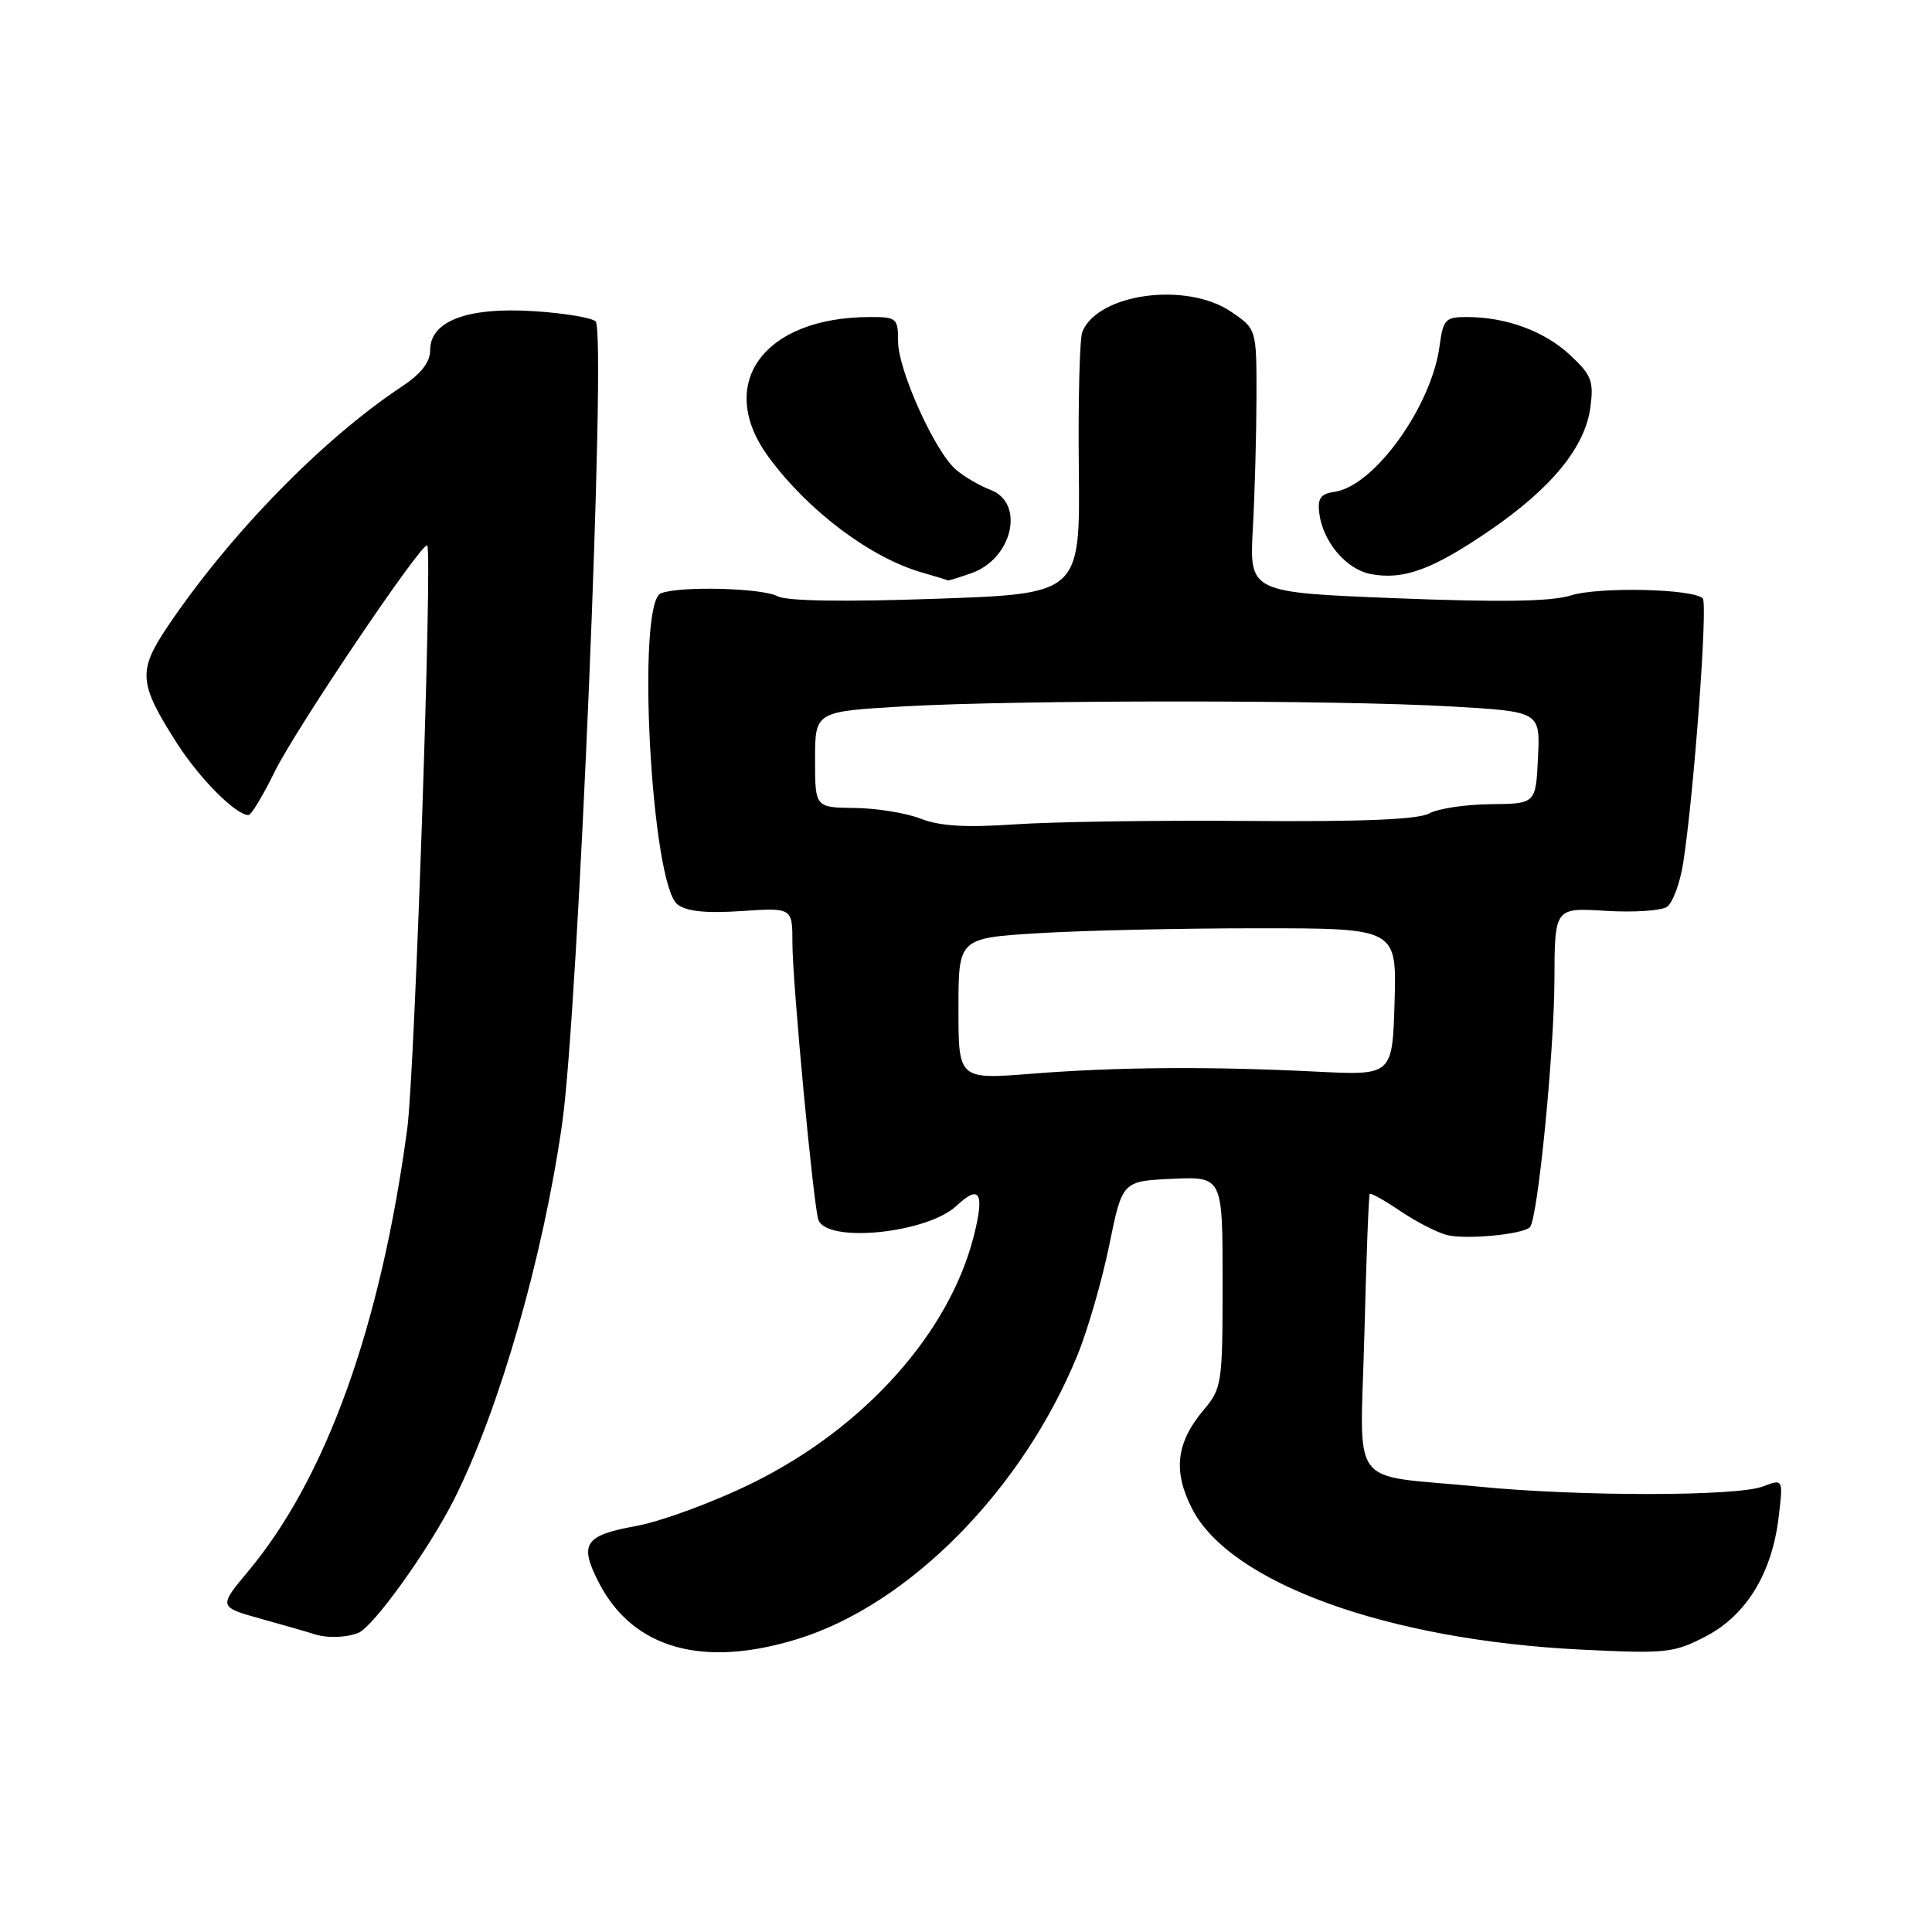 <?xml version="1.0" encoding="UTF-8" standalone="no"?>
<!DOCTYPE svg PUBLIC "-//W3C//DTD SVG 1.1//EN" "http://www.w3.org/Graphics/SVG/1.1/DTD/svg11.dtd" >
<svg xmlns="http://www.w3.org/2000/svg" xmlns:xlink="http://www.w3.org/1999/xlink" version="1.1" viewBox="0 0 256 256">
 <g >
 <path fill="currentColor"
d=" M 105.77 217.15 C 120.54 212.55 135.49 197.37 142.76 179.58 C 144.13 176.24 146.02 169.68 146.98 165.00 C 148.71 156.50 148.71 156.50 155.35 156.20 C 162.00 155.91 162.00 155.91 162.00 169.88 C 162.00 183.33 161.91 183.96 159.49 186.82 C 155.85 191.16 155.40 194.91 157.95 199.90 C 162.97 209.75 183.86 217.32 209.50 218.58 C 220.75 219.14 221.78 219.03 226.00 216.84 C 231.39 214.04 234.80 208.47 235.68 201.03 C 236.29 195.94 236.29 195.94 233.58 196.97 C 230.10 198.29 209.22 198.30 195.86 196.98 C 178.38 195.26 180.25 197.79 180.79 176.71 C 181.04 166.69 181.36 158.37 181.50 158.20 C 181.65 158.04 183.47 159.06 185.56 160.48 C 187.65 161.89 190.43 163.32 191.74 163.65 C 194.24 164.28 201.77 163.57 202.72 162.61 C 203.75 161.59 205.93 139.57 205.97 129.88 C 206.00 120.27 206.00 120.27 212.75 120.69 C 216.46 120.92 220.12 120.68 220.88 120.16 C 221.64 119.64 222.61 117.03 223.03 114.36 C 224.45 105.25 226.32 79.99 225.62 79.29 C 224.35 78.01 211.84 77.73 208.14 78.90 C 205.55 79.71 198.86 79.82 185.02 79.27 C 165.54 78.50 165.54 78.50 166.01 70.00 C 166.27 65.33 166.48 57.47 166.49 52.54 C 166.50 43.59 166.50 43.59 163.10 41.29 C 157.19 37.30 145.52 38.88 143.42 43.95 C 143.06 44.80 142.85 52.97 142.95 62.09 C 143.12 78.68 143.12 78.68 124.00 79.34 C 111.81 79.77 104.21 79.65 103.01 79.00 C 100.96 77.91 90.13 77.63 87.58 78.61 C 84.29 79.87 86.27 117.12 89.77 119.84 C 90.98 120.77 93.54 121.04 98.25 120.72 C 105.00 120.27 105.00 120.27 105.00 124.99 C 105.00 130.15 107.79 159.80 108.44 161.63 C 109.57 164.77 122.86 163.42 126.75 159.77 C 129.81 156.89 130.48 158.03 129.05 163.71 C 125.83 176.56 114.59 189.15 99.82 196.45 C 94.70 198.99 87.69 201.58 84.25 202.21 C 77.40 203.46 76.69 204.58 79.40 209.80 C 83.93 218.49 93.18 221.07 105.77 217.15 Z  M 47.45 216.38 C 49.46 215.61 56.91 205.21 60.26 198.50 C 66.24 186.52 71.98 166.49 74.49 148.87 C 76.62 133.99 80.37 44.16 78.93 42.60 C 78.48 42.11 74.79 41.49 70.74 41.23 C 61.94 40.67 57.00 42.53 57.00 46.39 C 57.00 47.99 55.81 49.52 53.25 51.22 C 42.72 58.19 30.41 70.82 22.15 83.11 C 18.25 88.93 18.39 90.57 23.43 98.46 C 26.45 103.18 31.25 108.00 32.93 108.00 C 33.29 108.00 34.85 105.41 36.40 102.25 C 39.16 96.61 55.99 71.65 56.61 72.28 C 57.32 72.99 54.96 142.11 53.97 149.50 C 50.46 175.69 43.23 195.83 32.88 208.21 C 28.94 212.93 28.94 212.93 34.72 214.54 C 37.90 215.42 40.95 216.30 41.50 216.49 C 43.19 217.08 45.75 217.03 47.45 216.38 Z  M 128.71 75.95 C 134.16 74.05 135.86 66.66 131.25 64.91 C 129.74 64.33 127.65 63.10 126.61 62.18 C 123.81 59.70 119.00 48.99 119.00 45.25 C 119.00 42.16 118.82 42.00 115.25 42.01 C 101.12 42.03 94.73 50.91 101.87 60.60 C 107.09 67.69 115.33 73.89 122.14 75.85 C 123.99 76.38 125.55 76.86 125.60 76.91 C 125.66 76.96 127.06 76.53 128.71 75.95 Z  M 197.25 70.39 C 205.54 64.74 210.02 59.29 210.73 54.00 C 211.20 50.50 210.89 49.70 208.05 47.05 C 204.67 43.89 199.59 42.01 194.38 42.01 C 191.52 42.00 191.22 42.31 190.75 45.86 C 189.67 53.89 182.07 64.43 176.83 65.17 C 174.99 65.43 174.57 66.03 174.81 68.00 C 175.28 71.77 178.36 75.43 181.61 76.06 C 185.93 76.89 189.77 75.50 197.25 70.39 Z  M 127.00 133.67 C 127.00 124.30 127.00 124.30 137.66 123.65 C 143.52 123.29 156.58 123.00 166.69 123.00 C 185.07 123.00 185.07 123.00 184.79 132.75 C 184.50 142.50 184.50 142.50 174.50 142.00 C 160.32 141.29 148.03 141.38 136.75 142.27 C 127.00 143.04 127.00 143.04 127.00 133.67 Z  M 122.00 108.48 C 120.08 107.73 116.14 107.09 113.25 107.06 C 108.00 107.00 108.00 107.00 108.00 100.64 C 108.00 94.28 108.00 94.28 119.75 93.60 C 134.91 92.73 177.12 92.73 192.29 93.61 C 204.09 94.29 204.09 94.29 203.79 100.39 C 203.50 106.50 203.50 106.50 197.50 106.56 C 194.20 106.59 190.54 107.14 189.36 107.79 C 187.88 108.59 180.45 108.90 165.36 108.78 C 153.34 108.68 139.45 108.89 134.50 109.23 C 127.98 109.68 124.54 109.47 122.00 108.48 Z "/>
</g>
</svg>